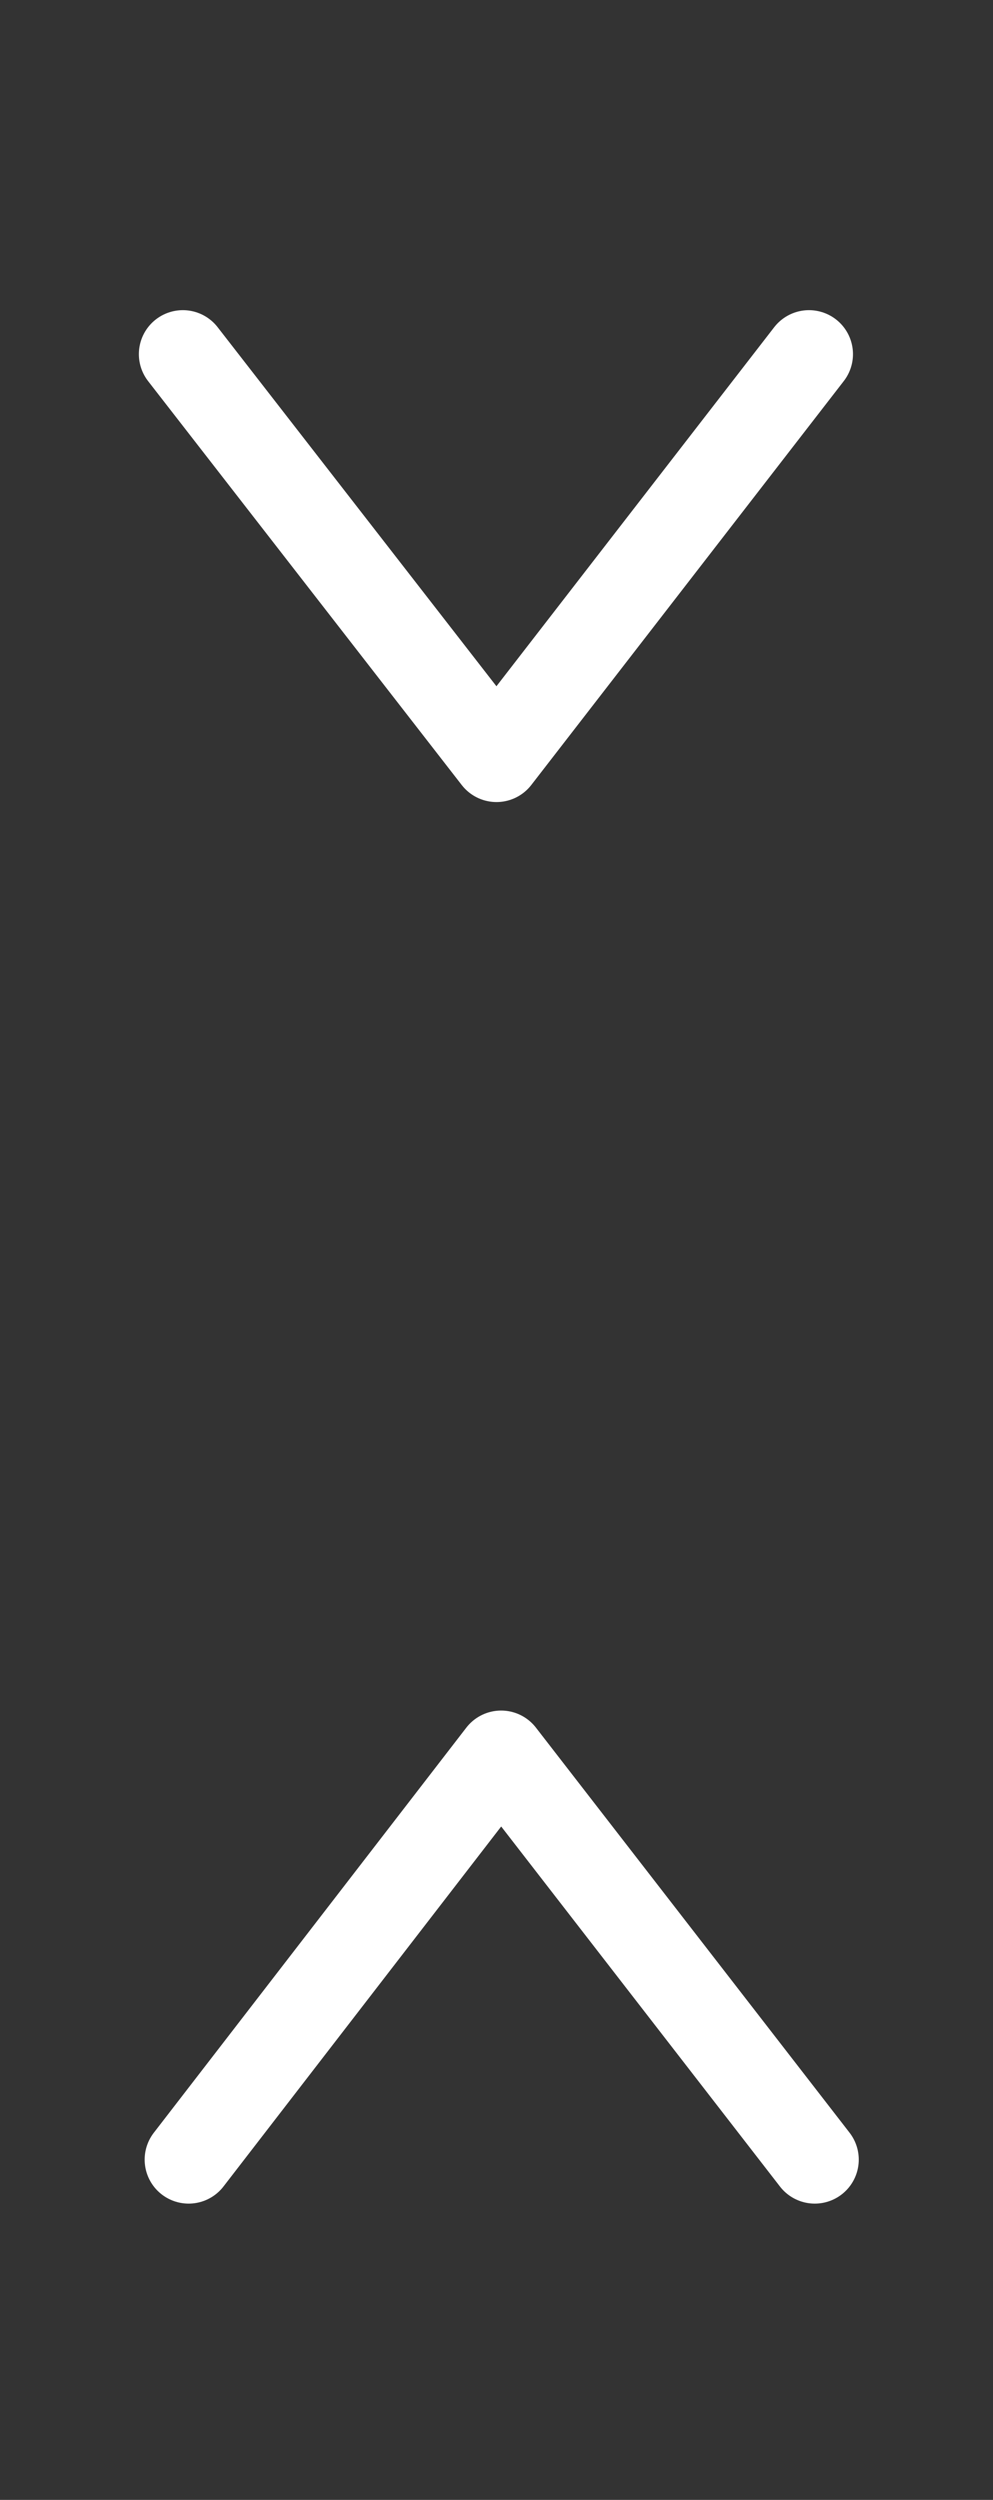 <?xml version="1.0" encoding="utf-8"?>
<!-- Generator: Adobe Illustrator 23.0.0, SVG Export Plug-In . SVG Version: 6.00 Build 0)  -->
<svg version="1.1" id="레이어_1" xmlns="http://www.w3.org/2000/svg" xmlns:xlink="http://www.w3.org/1999/xlink" x="0px"
	 y="0px" viewBox="0 0 85.8 216" style="enable-background:new 0 0 85.8 216;" xml:space="preserve">
<rect x="0" y="0" width="85.8" height="216" fill="#333333" stroke="none"/>
<style type="text/css">
	.st0{display:none;}
	.st1{display:inline;fill:#FFFFFF;}
	.st2{fill:none;stroke:#FFFFFF;stroke-width:7.602;stroke-linecap:round;stroke-linejoin:round;stroke-miterlimit:10;}
</style>
<g class="st0">
	<path class="st1" d="M42.9,136.8c20,0,36.3,16.3,36.3,36.3s-16.3,36.3-36.3,36.3S6.6,193.1,6.6,173.1S22.9,136.8,42.9,136.8
		 M42.9,130.2C19.2,130.2,0,149.4,0,173.1S19.2,216,42.9,216s42.9-19.2,42.9-42.9S66.6,130.2,42.9,130.2L42.9,130.2z"/>
</g>
<polyline class="st2" points="70.4,186.6 43.3,151.6 16.3,186.6 "/>
<g class="st0">
	<path class="st1" d="M42.9,6.6c20,0,36.3,16.3,36.3,36.3S62.9,79.2,42.9,79.2S6.6,62.9,6.6,42.9S22.9,6.6,42.9,6.6 M42.9,0
		C19.2,0,0,19.2,0,42.9s19.2,42.9,42.9,42.9s42.9-19.2,42.9-42.9S66.6,0,42.9,0L42.9,0z"/>
</g>
<polyline class="st2" points="69.9,30.6 42.9,65.5 15.8,30.6 "/>
</svg>
